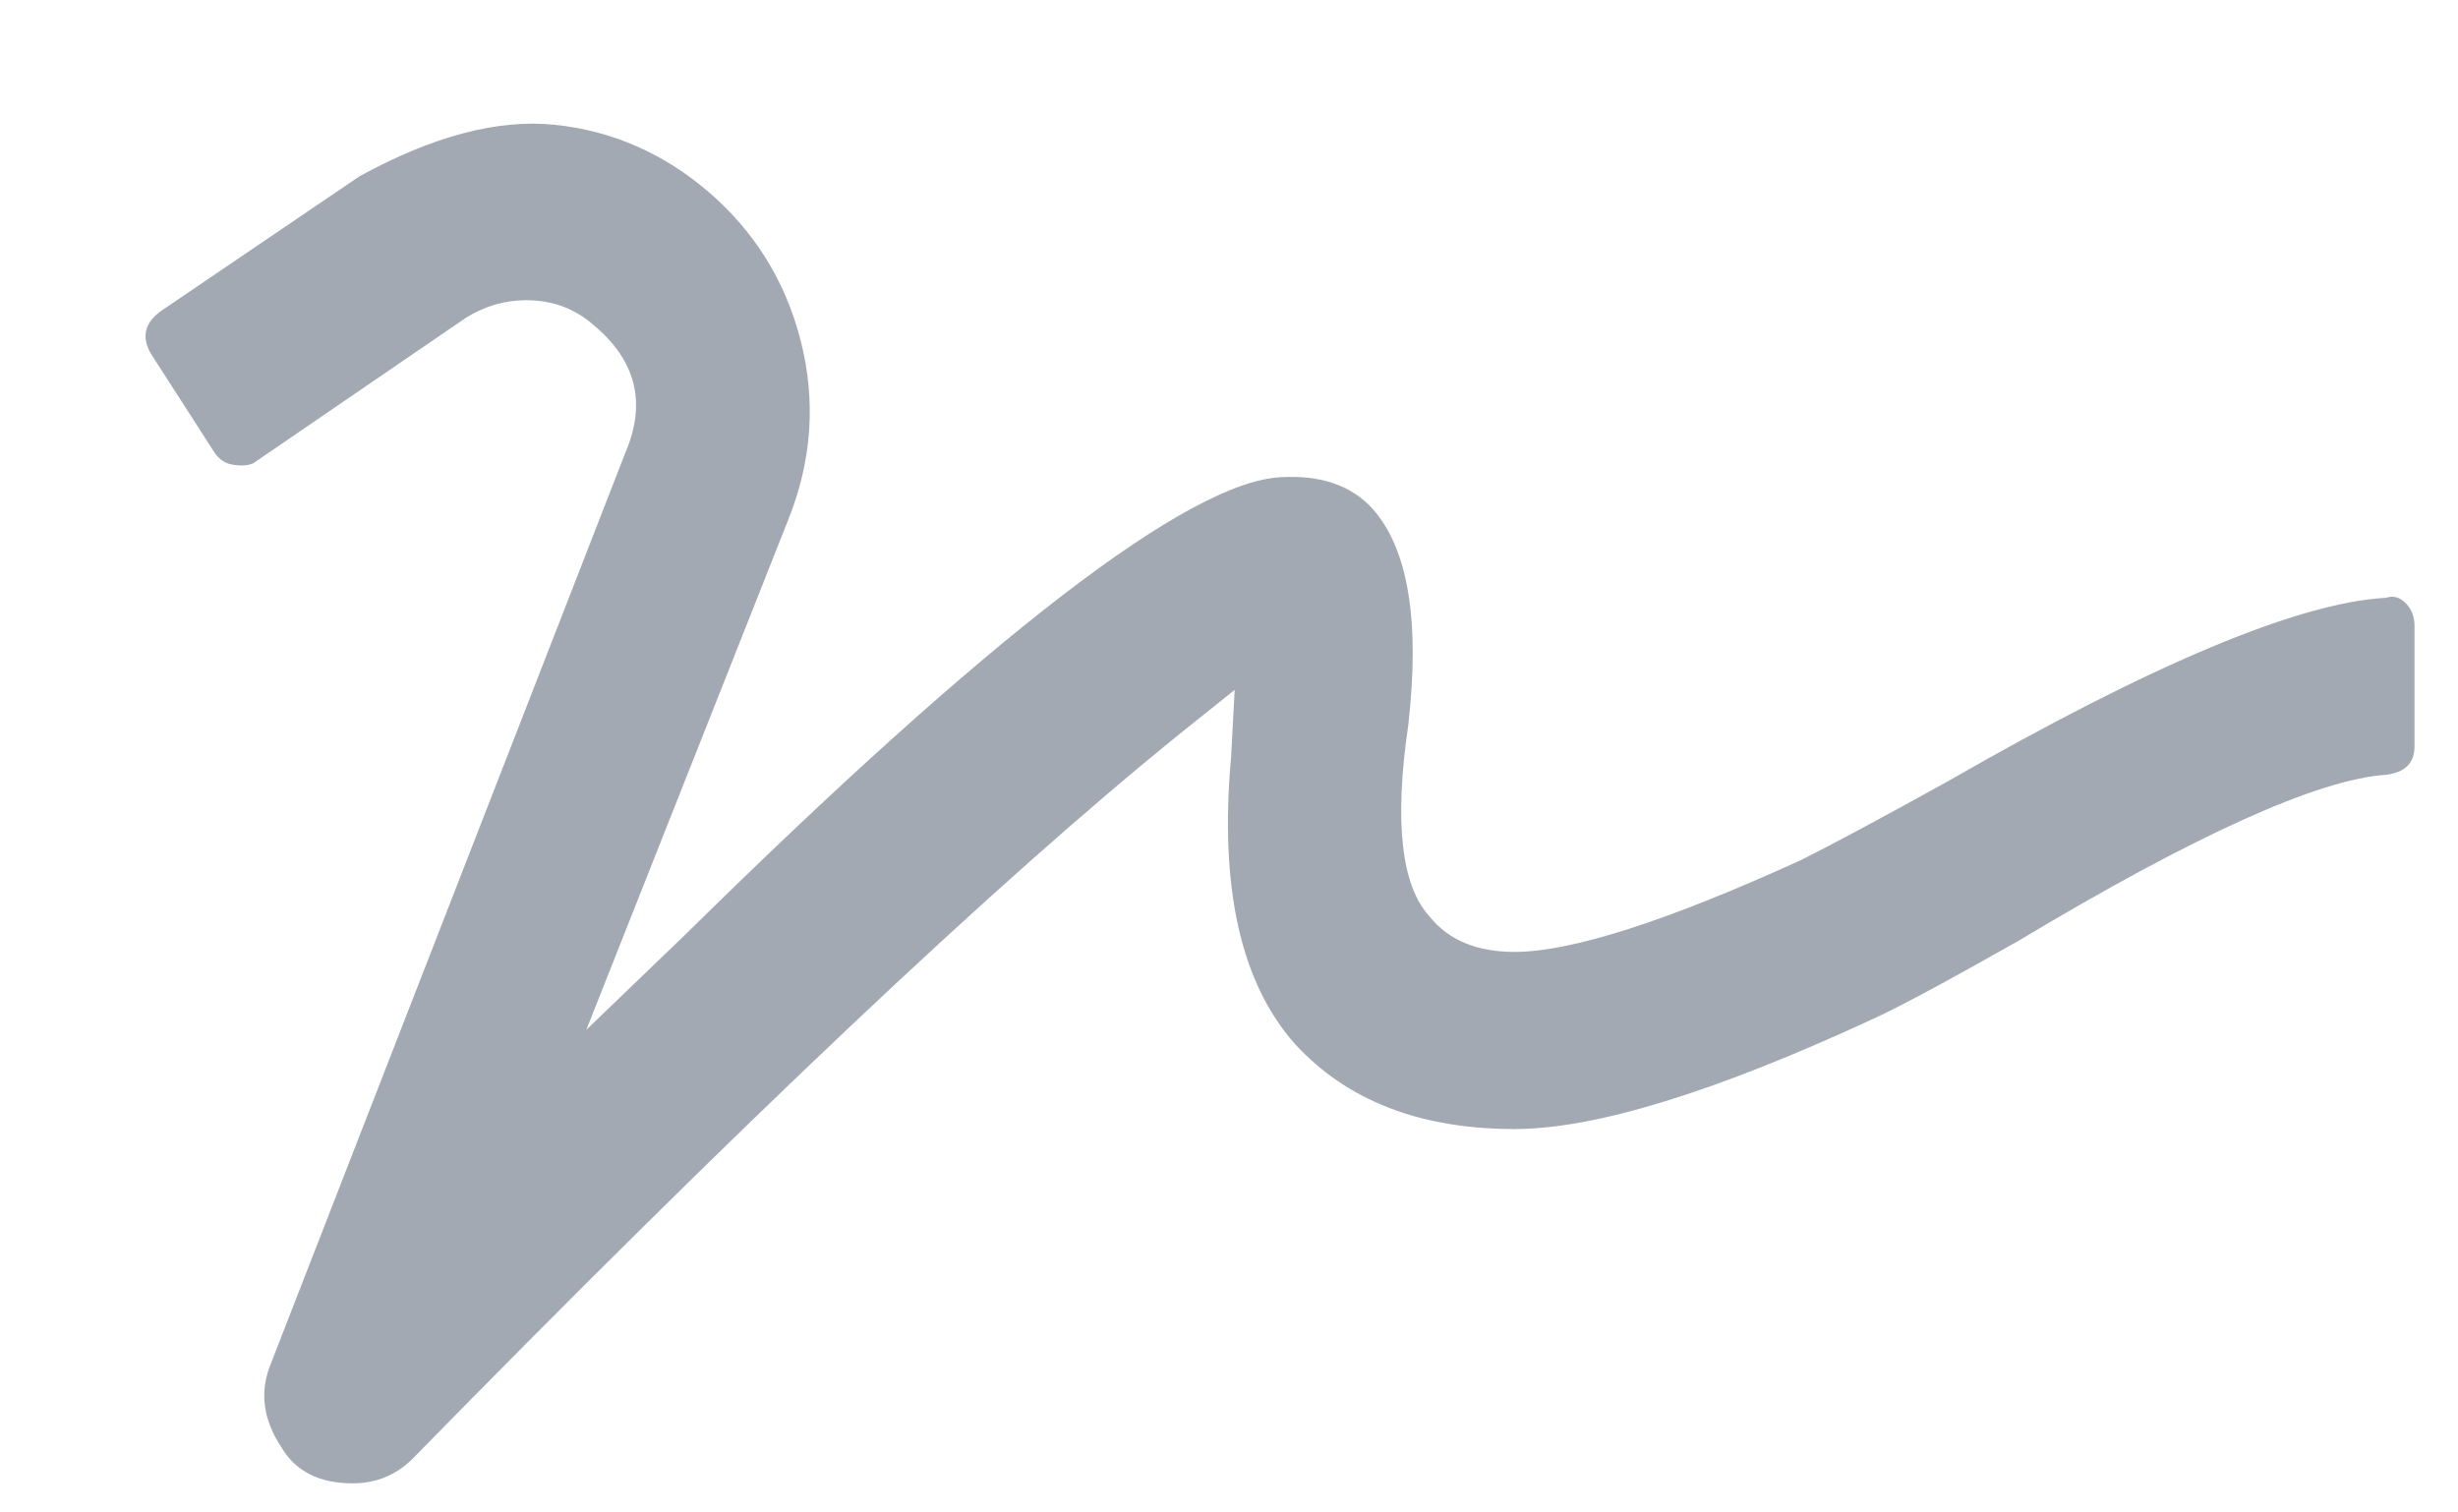 <svg width="13" height="8" viewBox="0 0 13 8" fill="none" xmlns="http://www.w3.org/2000/svg">
<path d="M12.62 3.162C12.657 3.149 12.691 3.158 12.723 3.19C12.754 3.221 12.77 3.261 12.77 3.311V3.948C12.77 4.036 12.72 4.086 12.62 4.098C12.257 4.123 11.608 4.417 10.671 4.979C10.296 5.191 10.04 5.329 9.903 5.391C9.066 5.778 8.435 5.972 8.01 5.972C7.511 5.972 7.124 5.822 6.849 5.522C6.561 5.198 6.449 4.692 6.511 4.005L6.53 3.649L6.249 3.874C5.275 4.66 3.92 5.941 2.183 7.715C2.096 7.802 1.99 7.846 1.865 7.846C1.69 7.846 1.565 7.783 1.49 7.658C1.39 7.508 1.371 7.359 1.434 7.209L3.308 2.393C3.42 2.131 3.364 1.906 3.139 1.719C3.039 1.631 2.92 1.588 2.783 1.588C2.67 1.588 2.564 1.619 2.464 1.681L1.34 2.45C1.315 2.462 1.281 2.465 1.237 2.459C1.193 2.453 1.159 2.431 1.134 2.393L0.797 1.869C0.747 1.781 0.766 1.706 0.853 1.644L1.902 0.932C2.289 0.72 2.633 0.629 2.933 0.66C3.233 0.691 3.501 0.807 3.738 1.007C3.988 1.219 4.154 1.485 4.235 1.803C4.316 2.122 4.294 2.437 4.169 2.749L3.101 5.447L3.626 4.942C5.237 3.355 6.287 2.549 6.774 2.524C6.986 2.512 7.149 2.568 7.261 2.693C7.448 2.905 7.511 3.286 7.448 3.836C7.373 4.348 7.411 4.685 7.561 4.848C7.661 4.973 7.811 5.035 8.01 5.035C8.31 5.035 8.816 4.873 9.528 4.548C9.678 4.473 9.934 4.336 10.296 4.136C11.383 3.511 12.158 3.187 12.62 3.162Z" fill="#475569" fill-opacity="0.5"/>
</svg>
